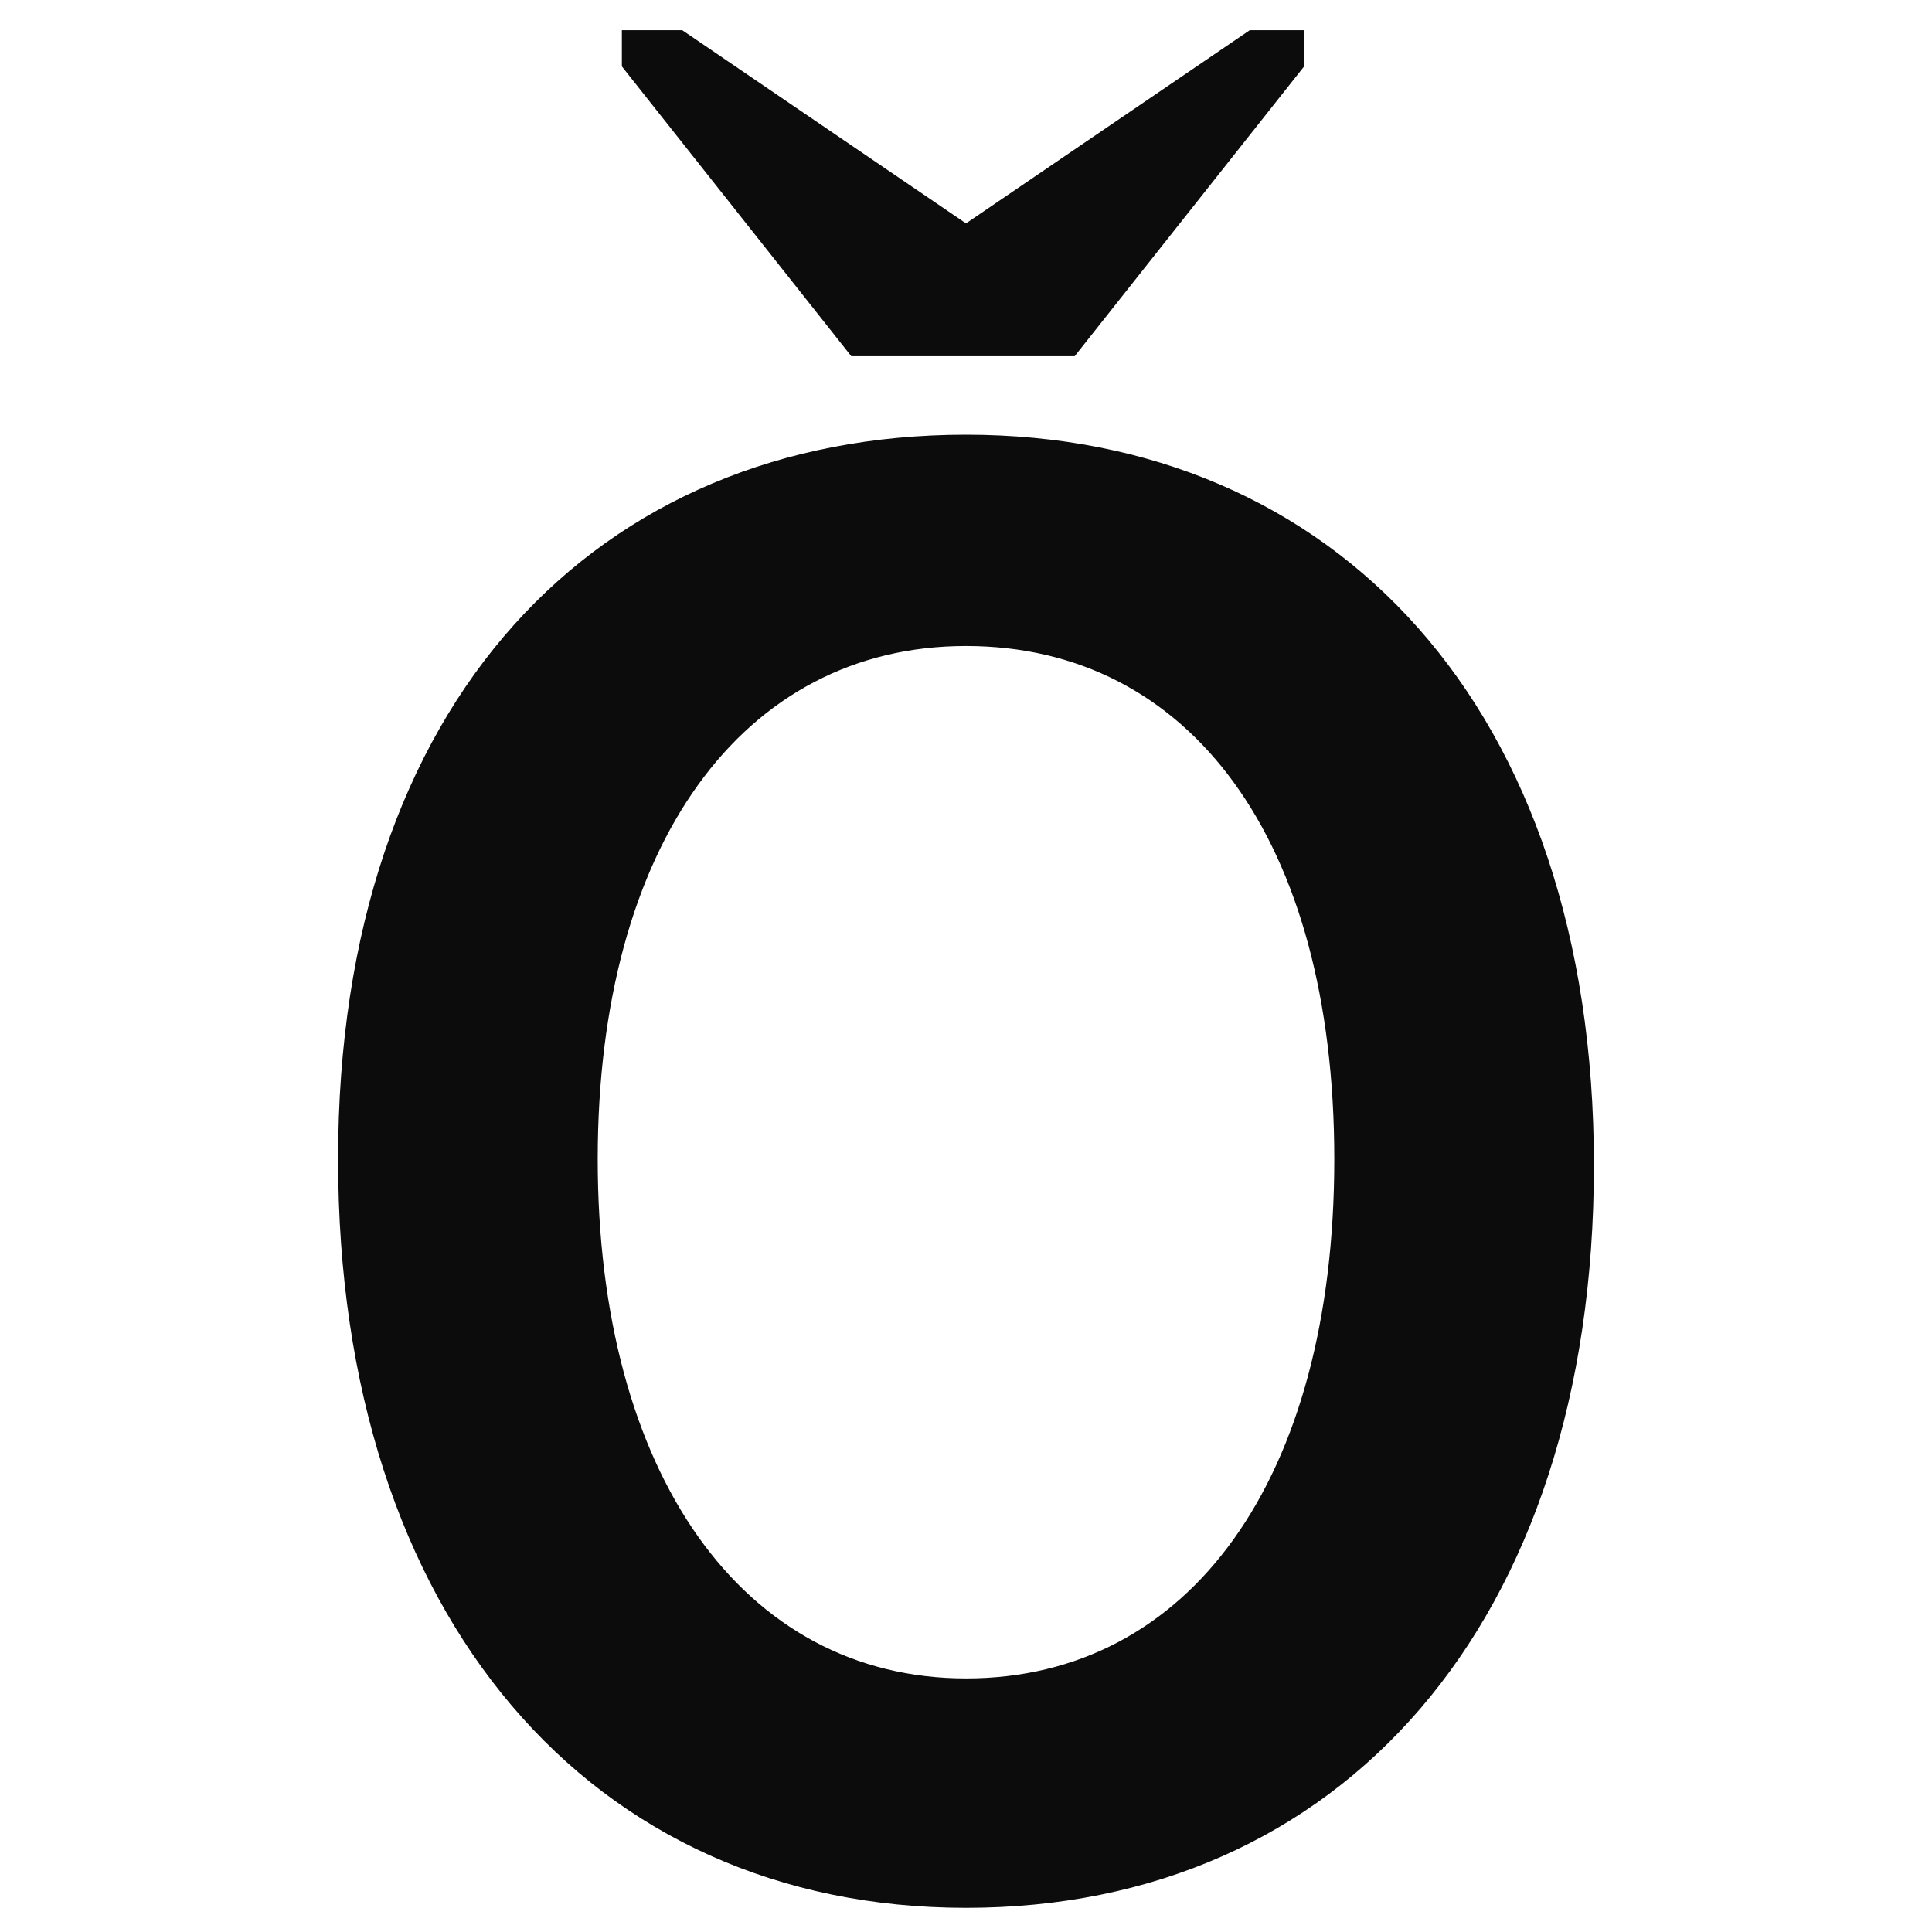 <?xml version="1.0" encoding="utf-8"?>
<!-- Generator: Adobe Illustrator 24.0.1, SVG Export Plug-In . SVG Version: 6.00 Build 0)  -->
<svg version="1.1" id="Layer_1" xmlns="http://www.w3.org/2000/svg" xmlns:xlink="http://www.w3.org/1999/xlink" x="0px" y="0px"
	 width="32px" height="32px" viewBox="0 0 32 32" style="enable-background:new 0 0 32 32;" xml:space="preserve">
<style type="text/css">
	.st0{fill:#0C0C0C;}
</style>
<g id="Omega">
	<path id="O" class="st0" d="M5.6,19.2C5.6,11.6,9.9,7.2,16,7.2s10.4,4.5,10.4,12.1c0,7.6-4.2,12.3-10.4,12.3S5.6,26.8,5.6,19.2z
		 M22.1,19.2c0-5.3-2.4-8.5-6.1-8.5S9.9,14,9.9,19.2s2.4,8.6,6.1,8.6S22.1,24.5,22.1,19.2z"/>
	<path id="mega" class="st0" d="M20.7,0.5L16,3.7l-4.7-3.2h-1v0.6l3.8,4.8h3.7l3.8-4.8V0.5H20.7z"/>
</g>
</svg>
